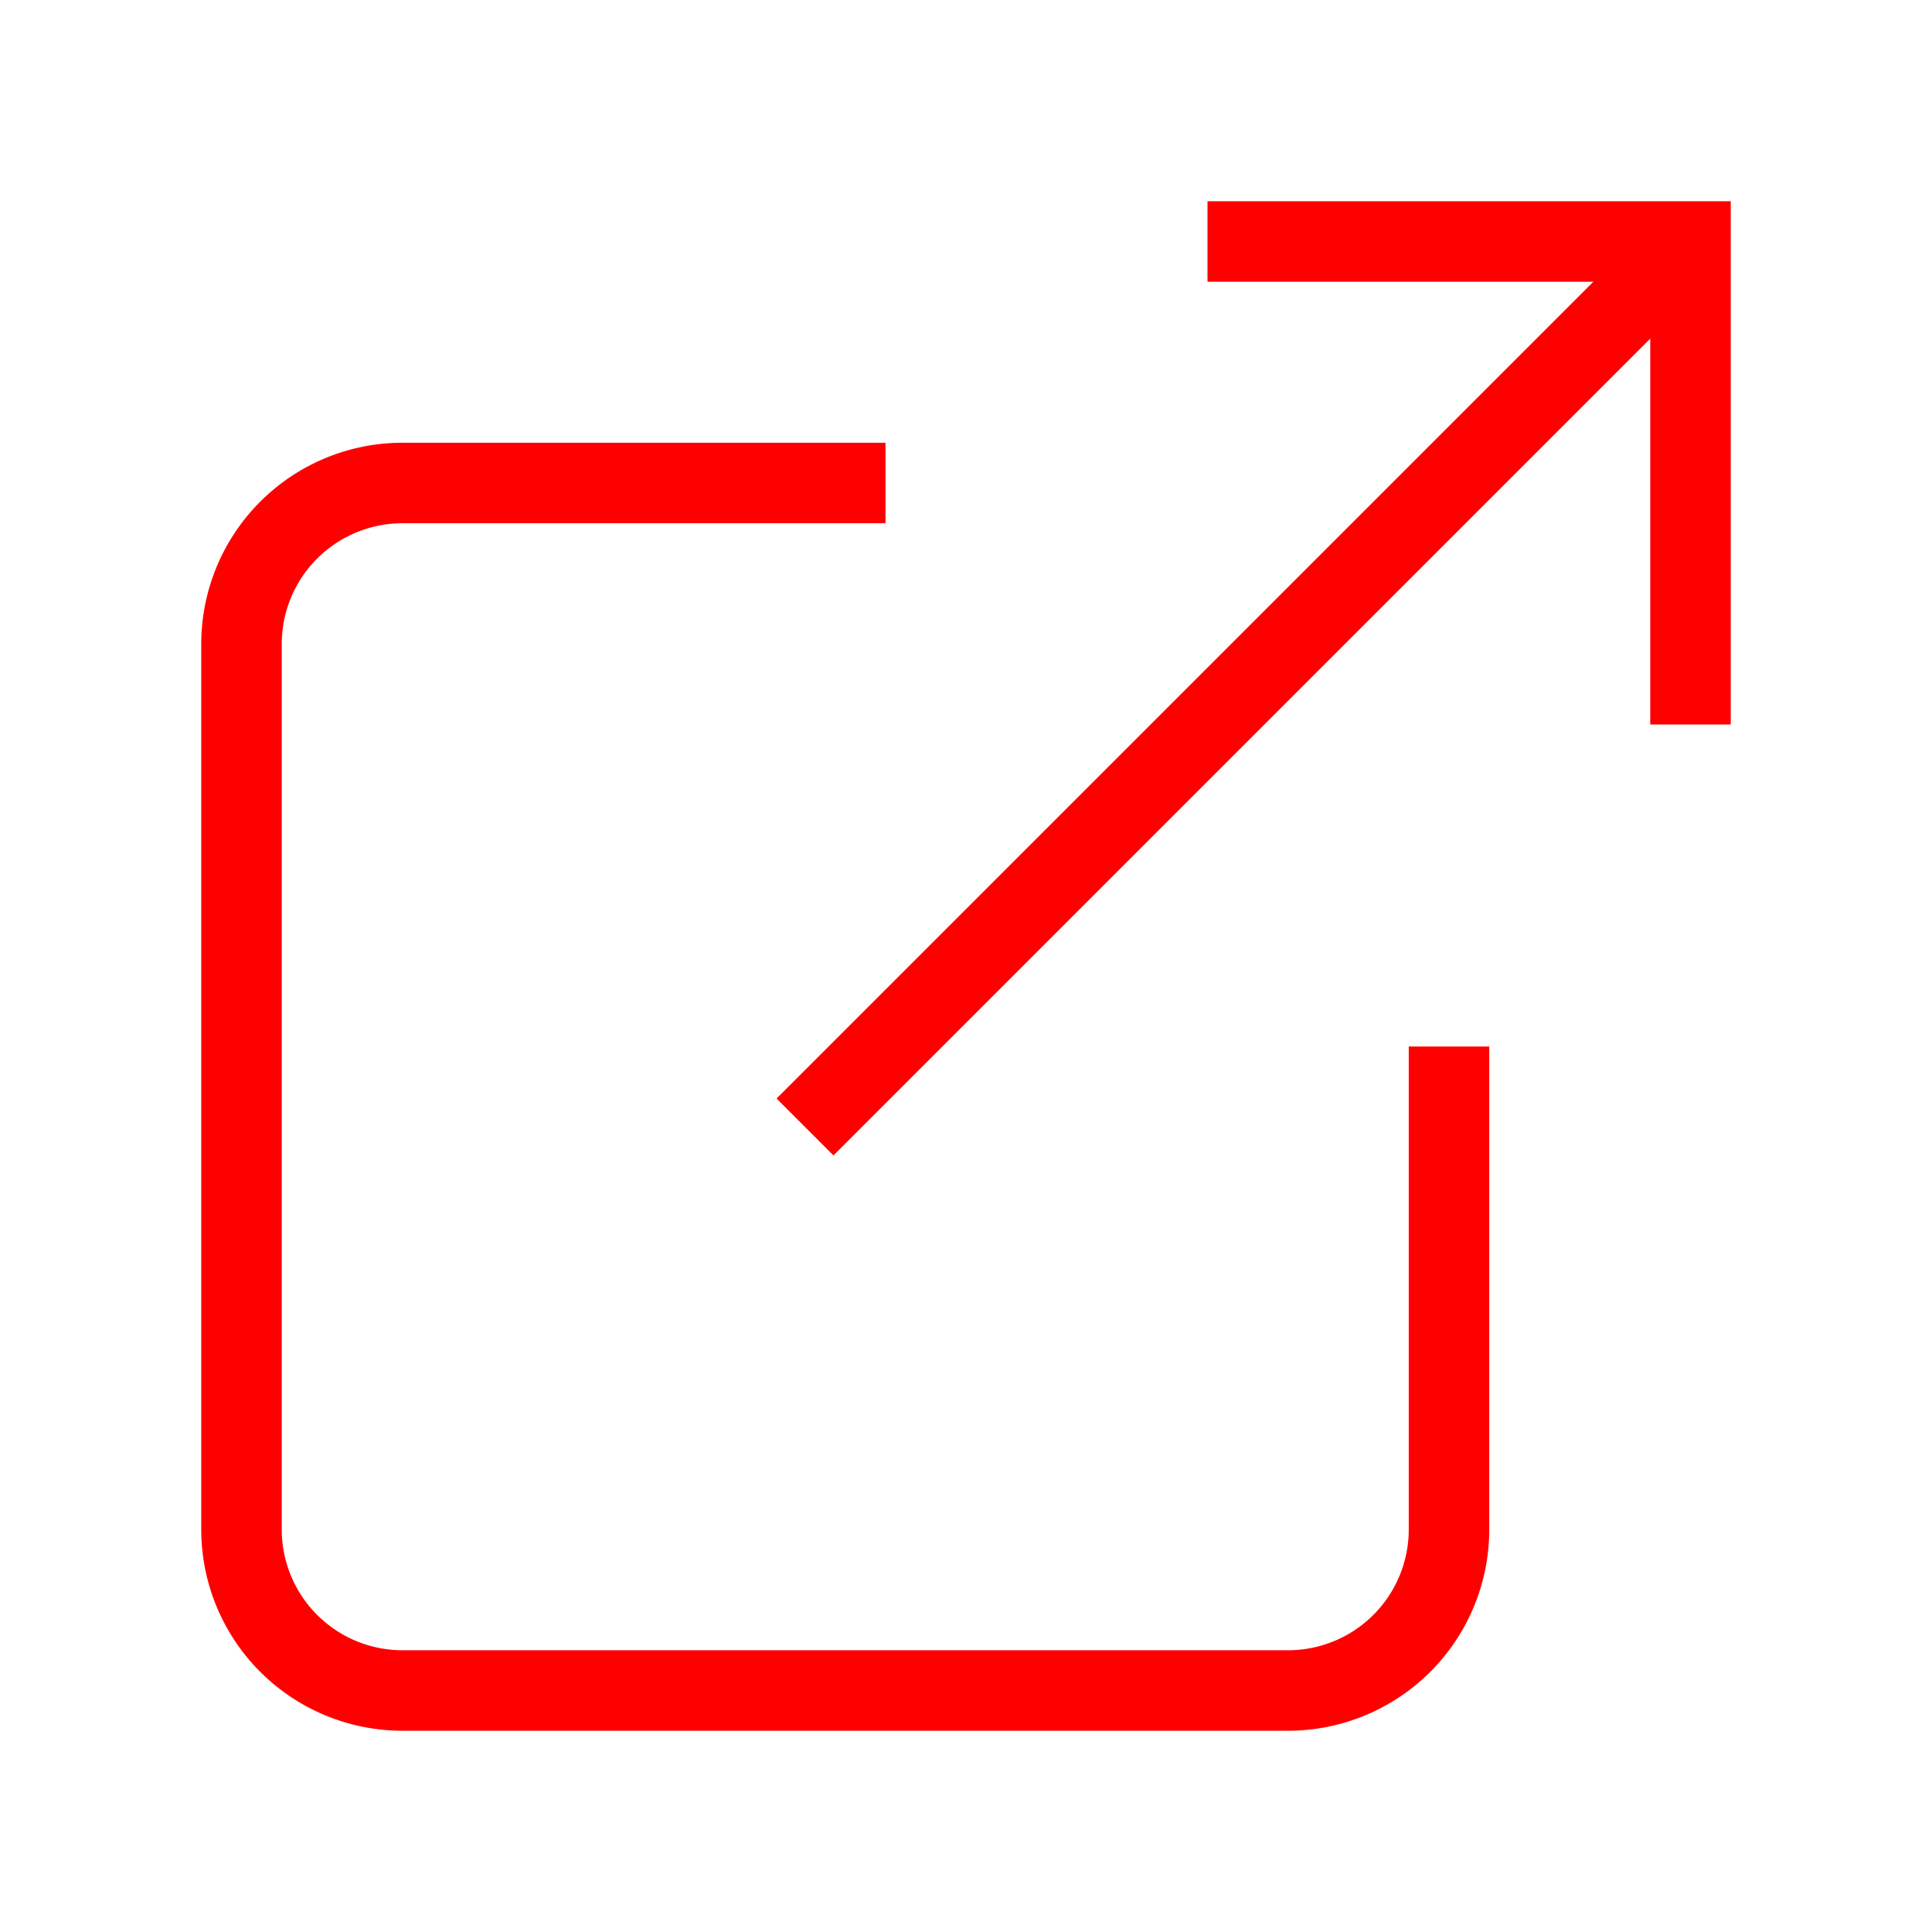 <svg xmlns="http://www.w3.org/2000/svg"   viewBox="0 0 24 24" fill="none" color="red" stroke="currentColor" strokeWidth="2" strokeLinecap="round" strokeLinejoin="round" class="feather feather-external-link"><path d="M18 13v6a2 2 0 0 1-2 2H5a2 2 0 0 1-2-2V8a2 2 0 0 1 2-2h6"></path><polyline points="15 3 21 3 21 9"></polyline><line x1="10" y1="14" x2="21" y2="3"></line></svg>